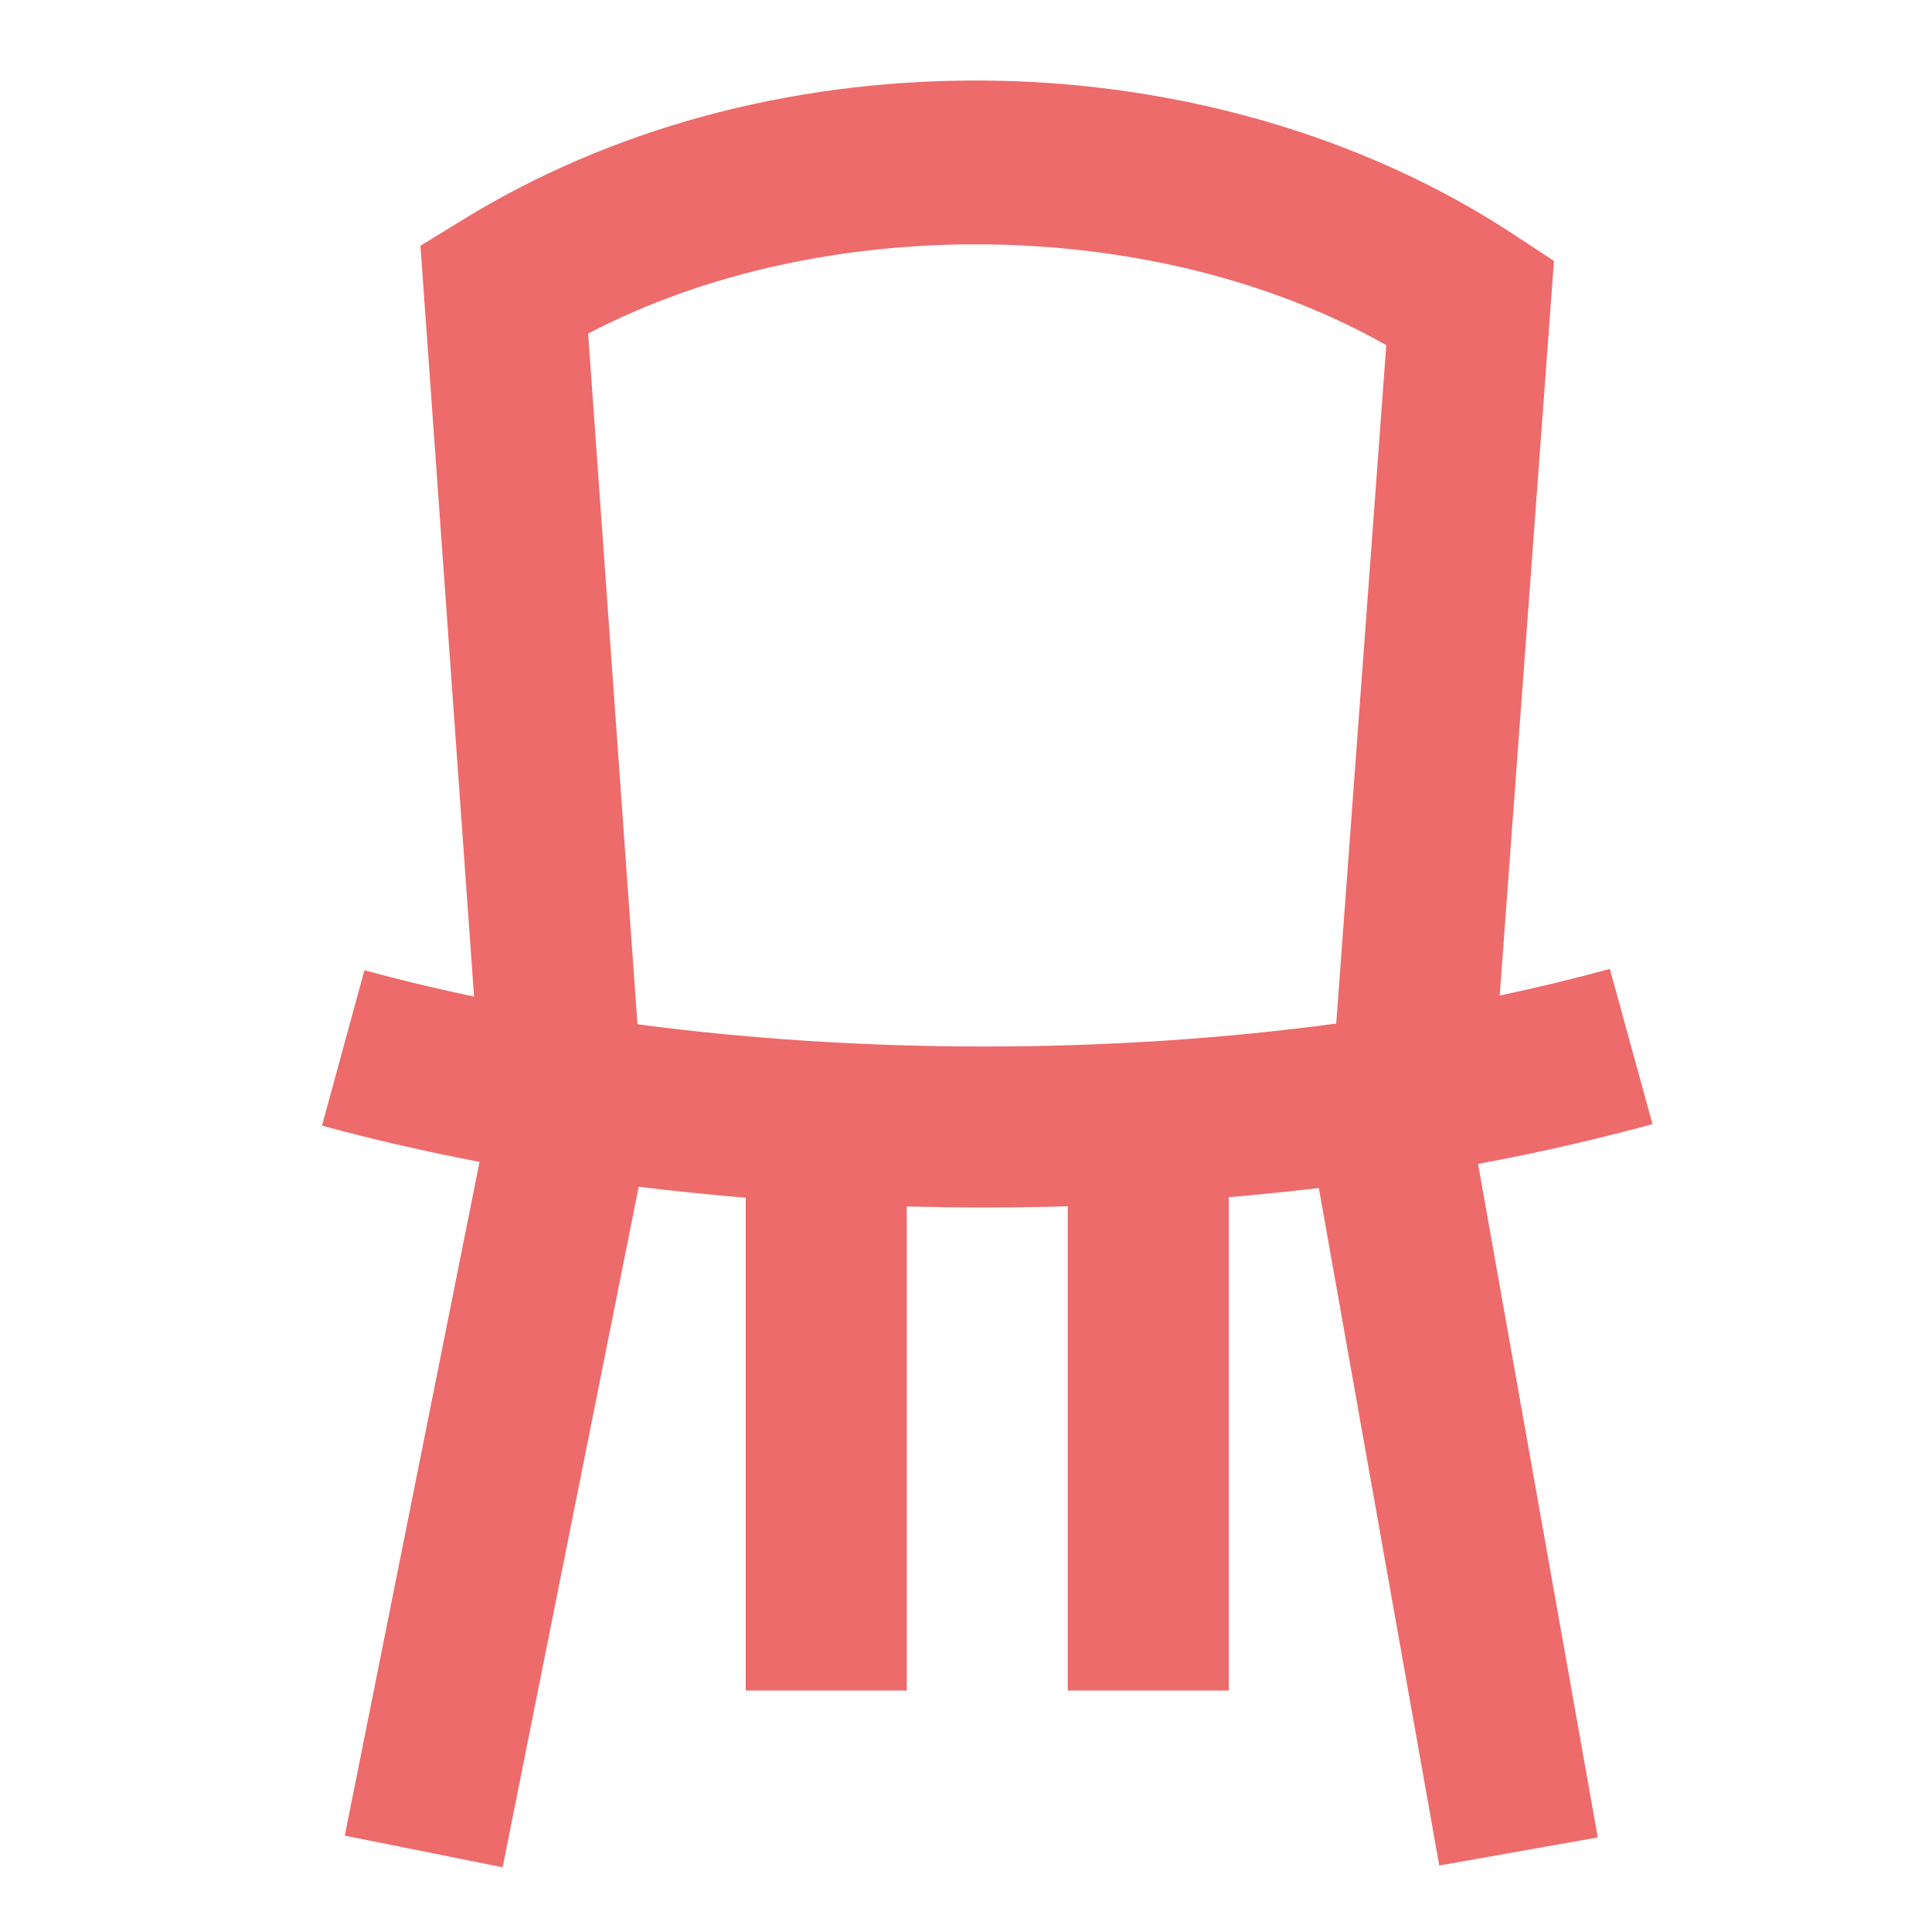 <?xml version="1.0" encoding="UTF-8"?>
<svg width="24px" height="24px" viewBox="0 0 24 24" version="1.1" xmlns="http://www.w3.org/2000/svg" xmlns:xlink="http://www.w3.org/1999/xlink">
    <!-- Generator: Sketch 51.3 (57544) - http://www.bohemiancoding.com/sketch -->
    <title>Components / Icons / 360 / Icon_styles_intermediate 1  coral</title>
    <desc>Created with Sketch.</desc>
    <defs>
        <path d="M18.63,12.367 C19.099,12.268 19.556,12.157 19.998,12.036 L20.528,13.964 C19.835,14.154 19.11,14.319 18.361,14.459 L19.848,22.825 L17.879,23.174 L16.383,14.758 C16.014,14.802 15.64,14.84 15.264,14.872 L15.264,21 L13.264,21 L13.264,14.985 C12.921,14.995 12.577,15 12.231,15 C11.907,15 11.585,14.995 11.264,14.987 L11.264,21 L9.264,21 L9.264,14.879 C8.815,14.841 8.372,14.796 7.934,14.742 L6.244,23.196 L4.283,22.803 L5.957,14.433 C5.281,14.304 4.627,14.154 4,13.983 L4.527,12.053 C4.967,12.173 5.422,12.282 5.889,12.38 L5.223,3.053 L5.739,2.736 C7.583,1.6 9.793,1 12.129,1 C14.563,1 16.938,1.681 18.814,2.919 L19.304,3.242 L18.63,12.367 Z M16.599,12.715 L17.221,4.288 C14.375,2.673 10.225,2.613 7.306,4.144 L7.919,12.724 C9.295,12.906 10.747,13 12.231,13 C13.731,13 15.202,12.903 16.599,12.715 Z" id="path-1"></path>
    </defs>
    <g id="Components-/-Icons-/-360-/-Icon_styles_intermediate-1--coral" stroke="none" stroke-width="1" fill="none" fill-rule="evenodd">
        <mask id="mask-2" fill="white">
            <use xlink:href="#path-1"></use>
        </mask>
        <use id="Combined-Shape" fill="#ED6B6A" xlink:href="#path-1"></use>
    </g>
</svg>
